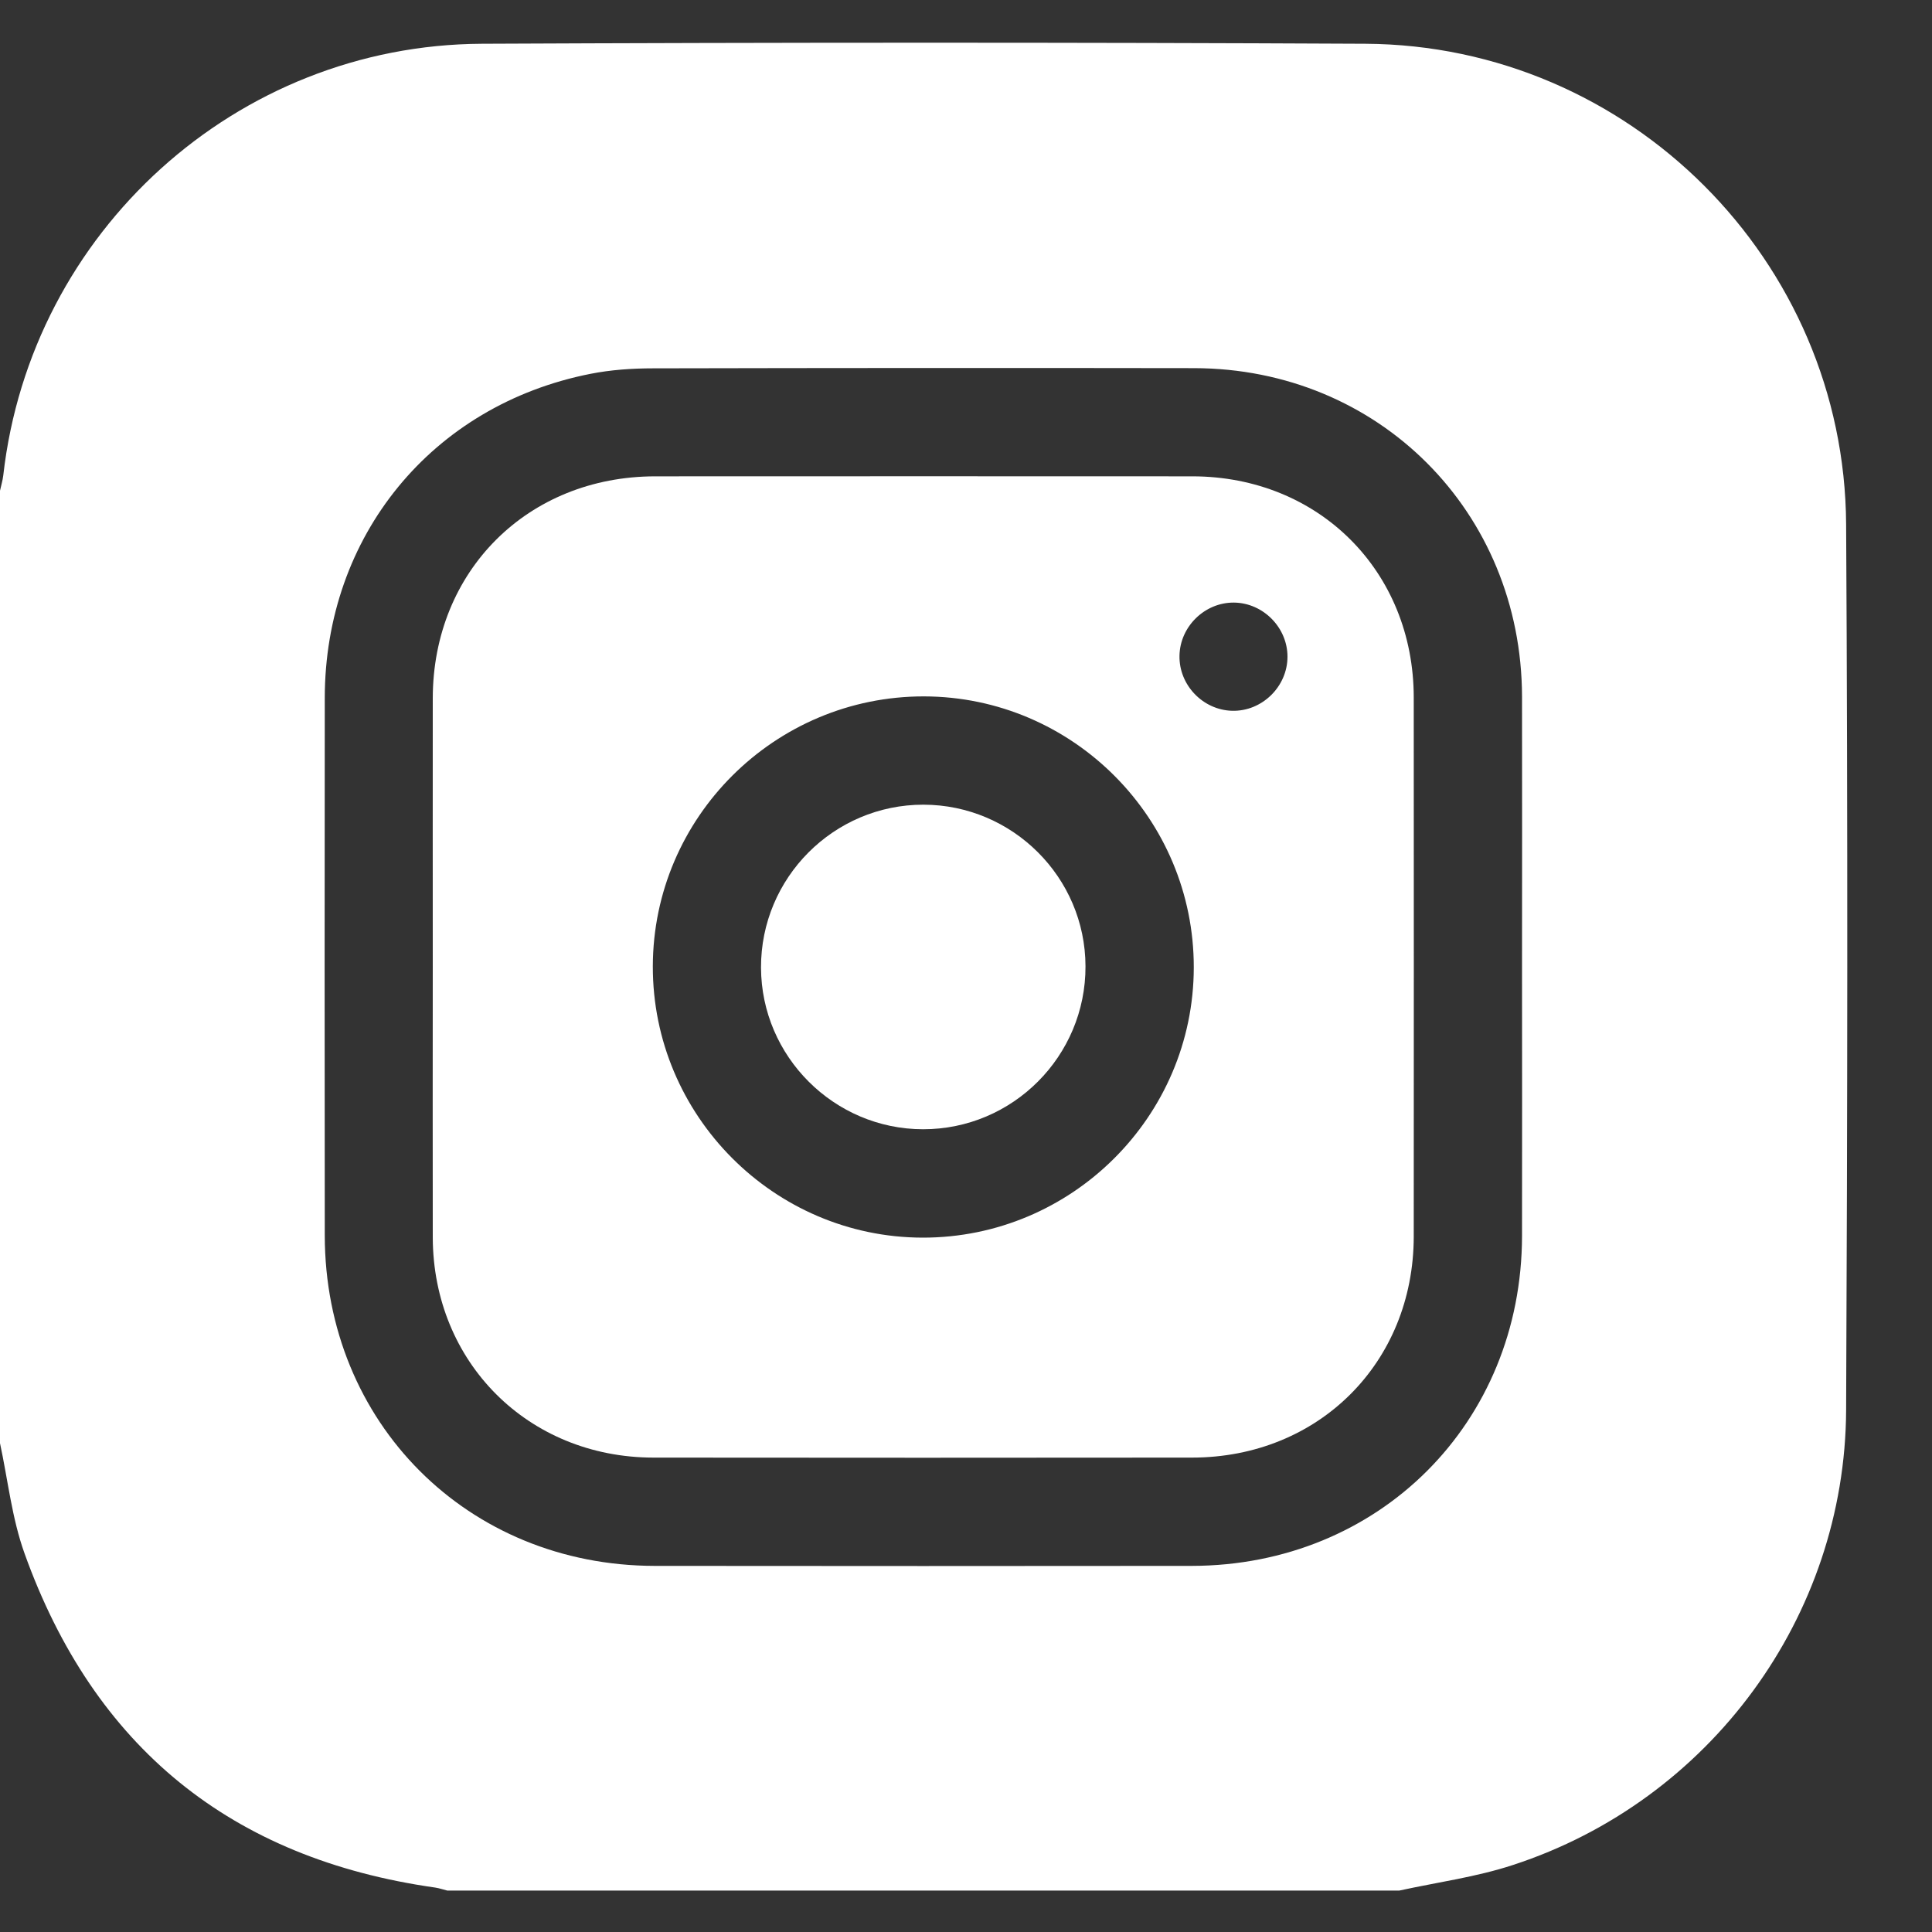<svg width="20" height="20" viewBox="0 0 20 20" fill="none" xmlns="http://www.w3.org/2000/svg">
<rect x="0" y="0" width="20" height="20" fill="#333333" stroke="none"/>
<path d="M14.486 19.571H4.63C4.588 19.561 4.547 19.546 4.505 19.54C2.393 19.241 0.972 18.085 0.254 16.081C0.123 15.717 0.082 15.321 0 14.94C0 11.654 0 8.367 0 5.08C0.011 5.027 0.028 4.974 0.034 4.92C0.32 2.399 2.448 0.465 4.988 0.453C8.037 0.439 11.086 0.438 14.134 0.453C16.865 0.468 19.096 2.696 19.111 5.429C19.129 8.485 19.125 11.542 19.111 14.597C19.101 16.737 17.7 18.641 15.663 19.306C15.283 19.431 14.879 19.485 14.486 19.571H14.486ZM15.756 10.012C15.756 9.078 15.758 8.145 15.756 7.211C15.751 5.297 14.272 3.814 12.361 3.811C10.494 3.808 8.627 3.809 6.761 3.813C6.545 3.813 6.324 3.828 6.112 3.87C4.471 4.194 3.363 5.549 3.362 7.226C3.36 9.08 3.36 10.935 3.362 12.79C3.364 14.727 4.84 16.207 6.776 16.21C8.63 16.212 10.484 16.212 12.338 16.21C14.276 16.207 15.753 14.731 15.756 12.794C15.758 11.867 15.756 10.94 15.756 10.012L15.756 10.012Z" fill="white"/>
<path d="M4.48 10.009C4.48 9.082 4.479 8.155 4.48 7.227C4.482 5.911 5.463 4.932 6.783 4.931C8.637 4.93 10.491 4.93 12.344 4.931C13.652 4.932 14.634 5.913 14.635 7.22C14.636 9.081 14.636 10.941 14.635 12.802C14.633 14.107 13.65 15.088 12.341 15.089C10.482 15.091 8.622 15.091 6.762 15.089C5.467 15.087 4.483 14.102 4.48 12.809C4.478 11.876 4.48 10.942 4.48 10.009ZM12.358 10.017C12.361 8.473 11.107 7.212 9.565 7.209C8.021 7.207 6.761 8.461 6.758 10.003C6.755 11.547 8.011 12.809 9.551 12.812C11.094 12.814 12.355 11.559 12.358 10.017L12.358 10.017ZM12.774 6.238C12.472 6.235 12.215 6.486 12.21 6.788C12.204 7.091 12.452 7.35 12.755 7.358C13.064 7.366 13.328 7.108 13.328 6.798C13.328 6.496 13.076 6.241 12.774 6.238Z" fill="white"/>
<path d="M11.237 10.003C11.24 10.933 10.484 11.691 9.555 11.69C8.635 11.689 7.881 10.937 7.878 10.017C7.875 9.087 8.631 8.329 9.56 8.33C10.482 8.332 11.235 9.082 11.237 10.003V10.003Z" fill="white"/>
</svg>

